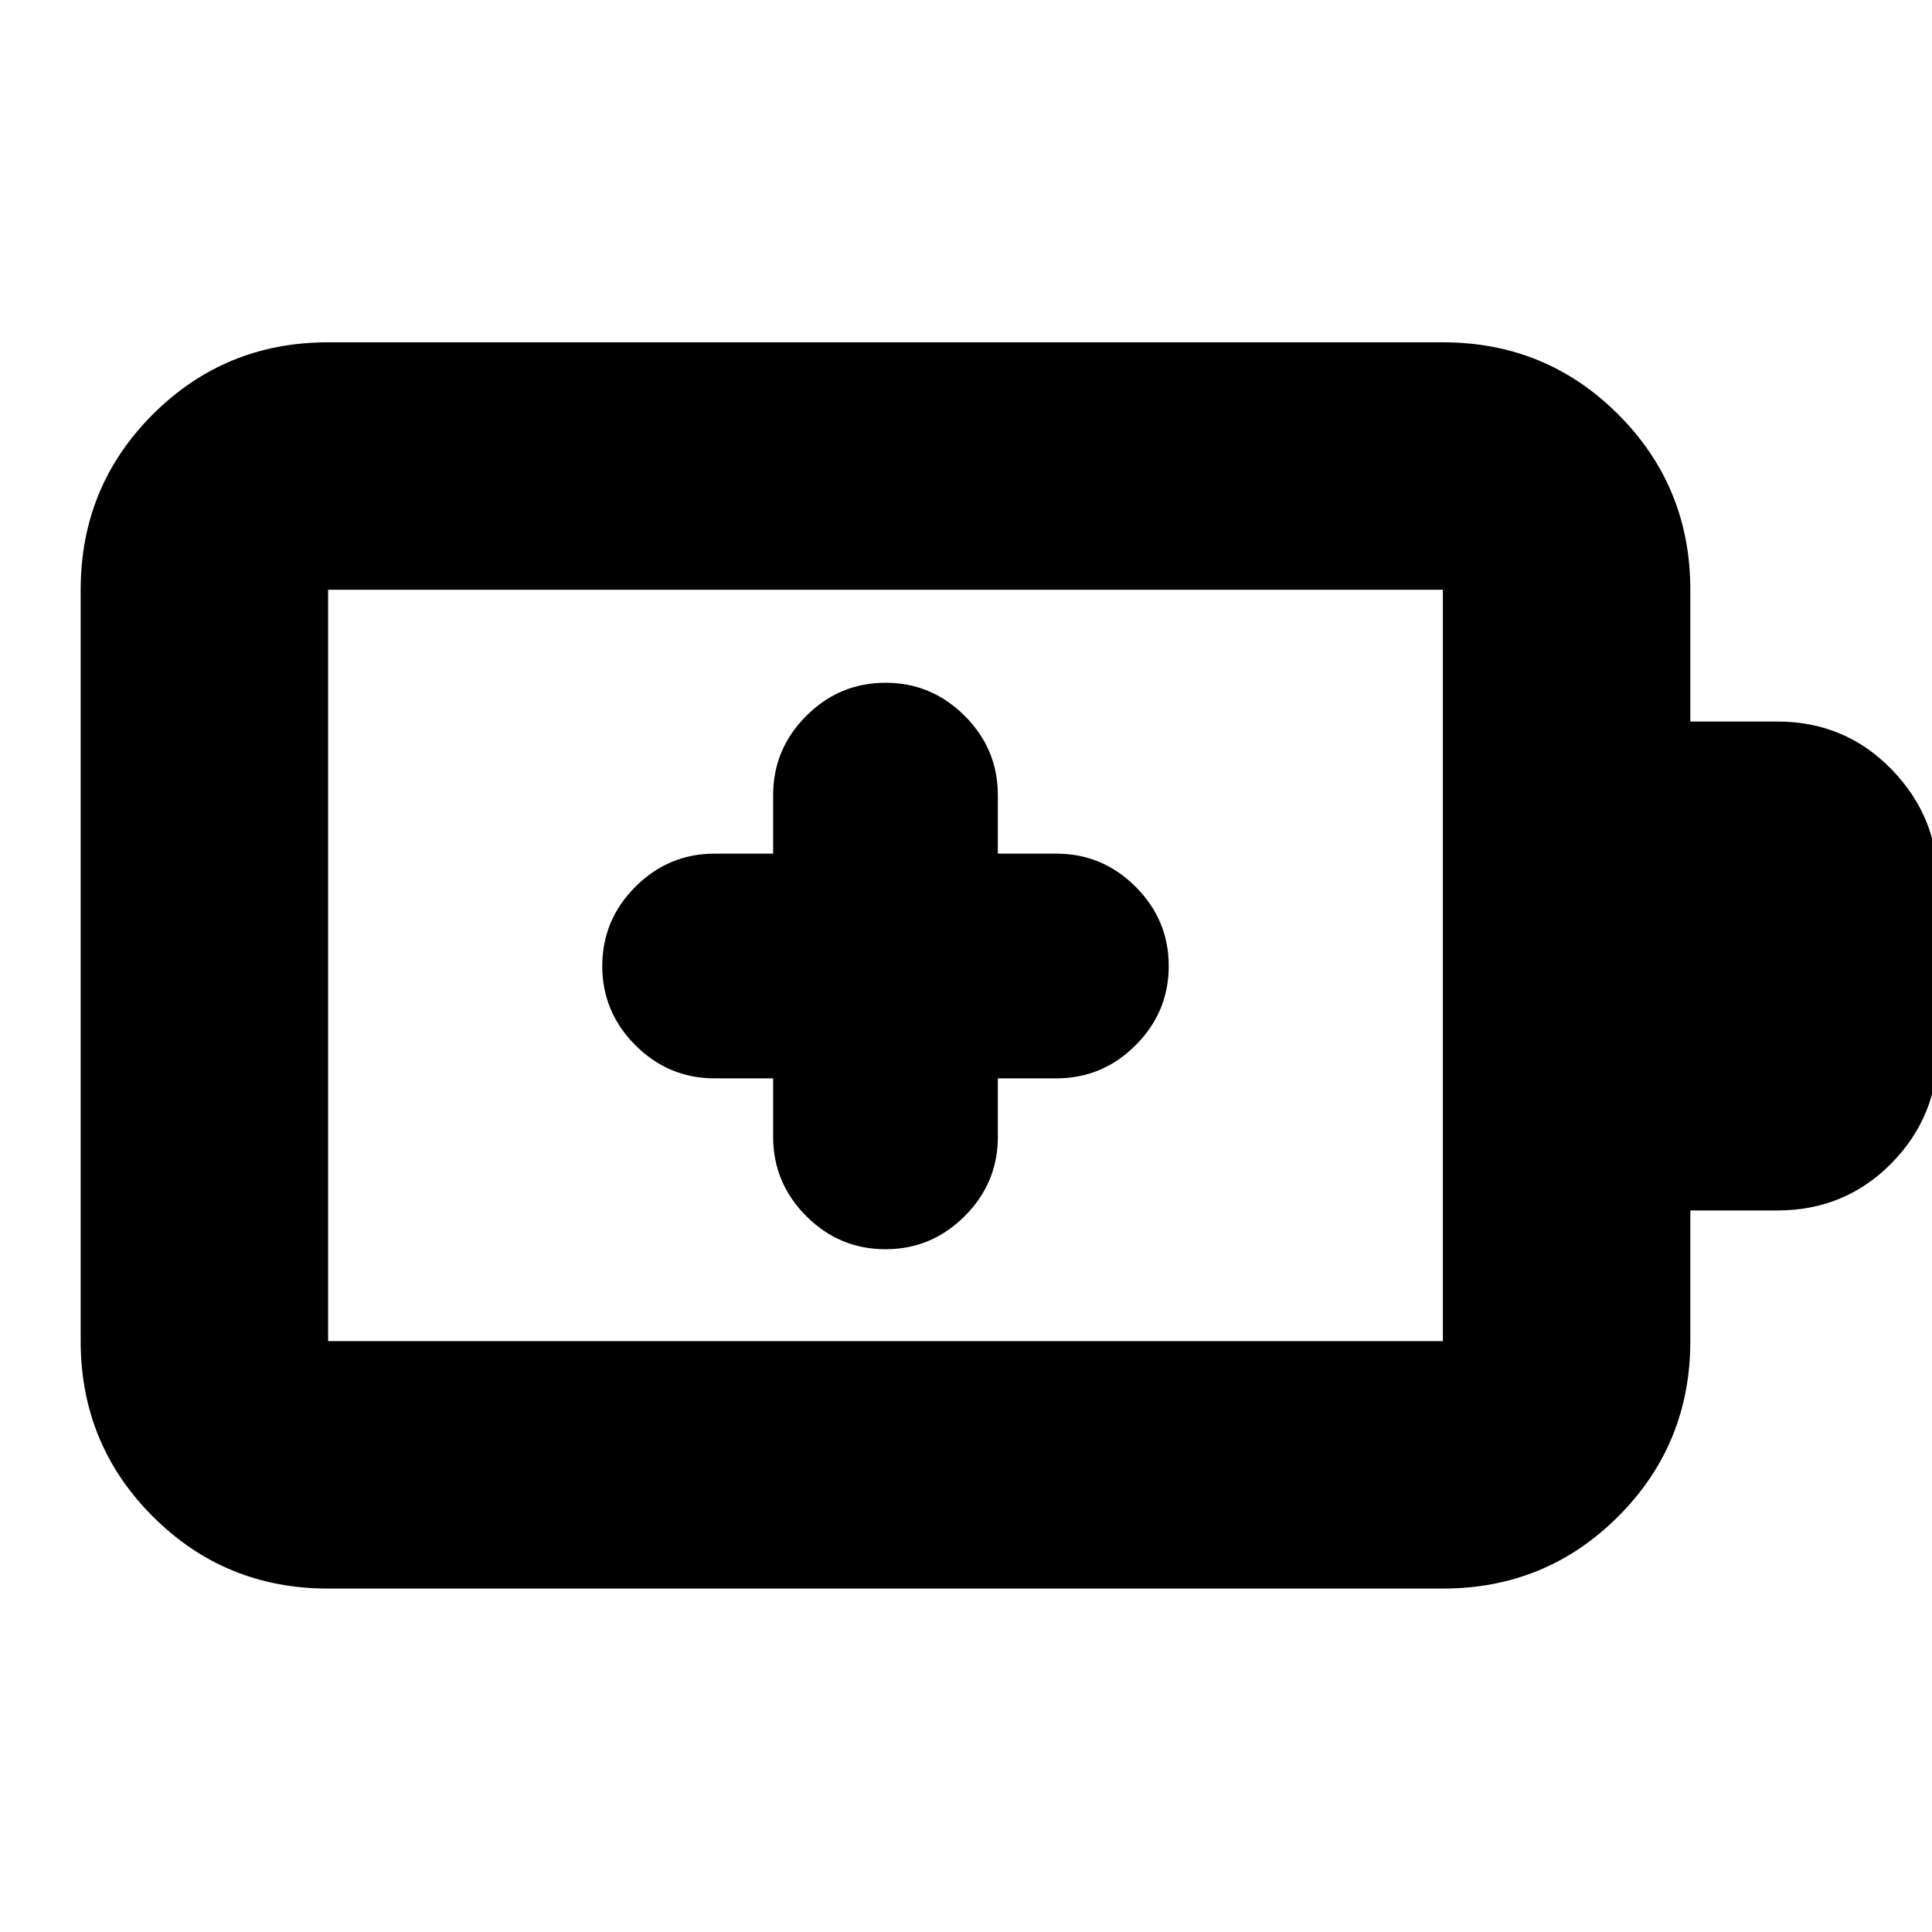 <svg xmlns="http://www.w3.org/2000/svg" height="24" viewBox="0 -960 960 960" width="24"><path d="M384.17-424.17v29.08q0 22.91 16.46 39.37 16.47 16.46 39.37 16.46t39.37-16.46q16.46-16.46 16.46-39.37v-29.08h29.08q22.91 0 39.37-16.46 16.46-16.47 16.46-39.37t-16.46-39.37q-16.46-16.46-39.37-16.46h-29.08v-29.08q0-22.91-16.46-39.37-16.47-16.46-39.37-16.46t-39.37 16.46q-16.46 16.46-16.46 39.37v29.08h-29.08q-22.91 0-39.37 16.46-16.46 16.47-16.46 39.37t16.46 39.37q16.46 16.46 39.37 16.46h29.08ZM163.04-293.61h553.92v-373.35H163.04v373.35Zm0 122.96q-51.3 0-87.12-35.83-35.83-35.83-35.83-87.13v-373.35q0-51.3 35.83-87.12 35.82-35.83 87.12-35.83h553.92q51.3 0 87.12 35.83 35.83 35.82 35.83 87.12v65.48h43.18q33.62 0 56.7 23.65 23.08 23.65 23.08 56.13v83.4q0 32.99-23.08 56.39-23.08 23.39-56.7 23.39h-43.18v64.91q0 51.3-35.83 87.13-35.82 35.83-87.12 35.83H163.04Zm0-122.96v-373.35 373.35Z"/></svg>